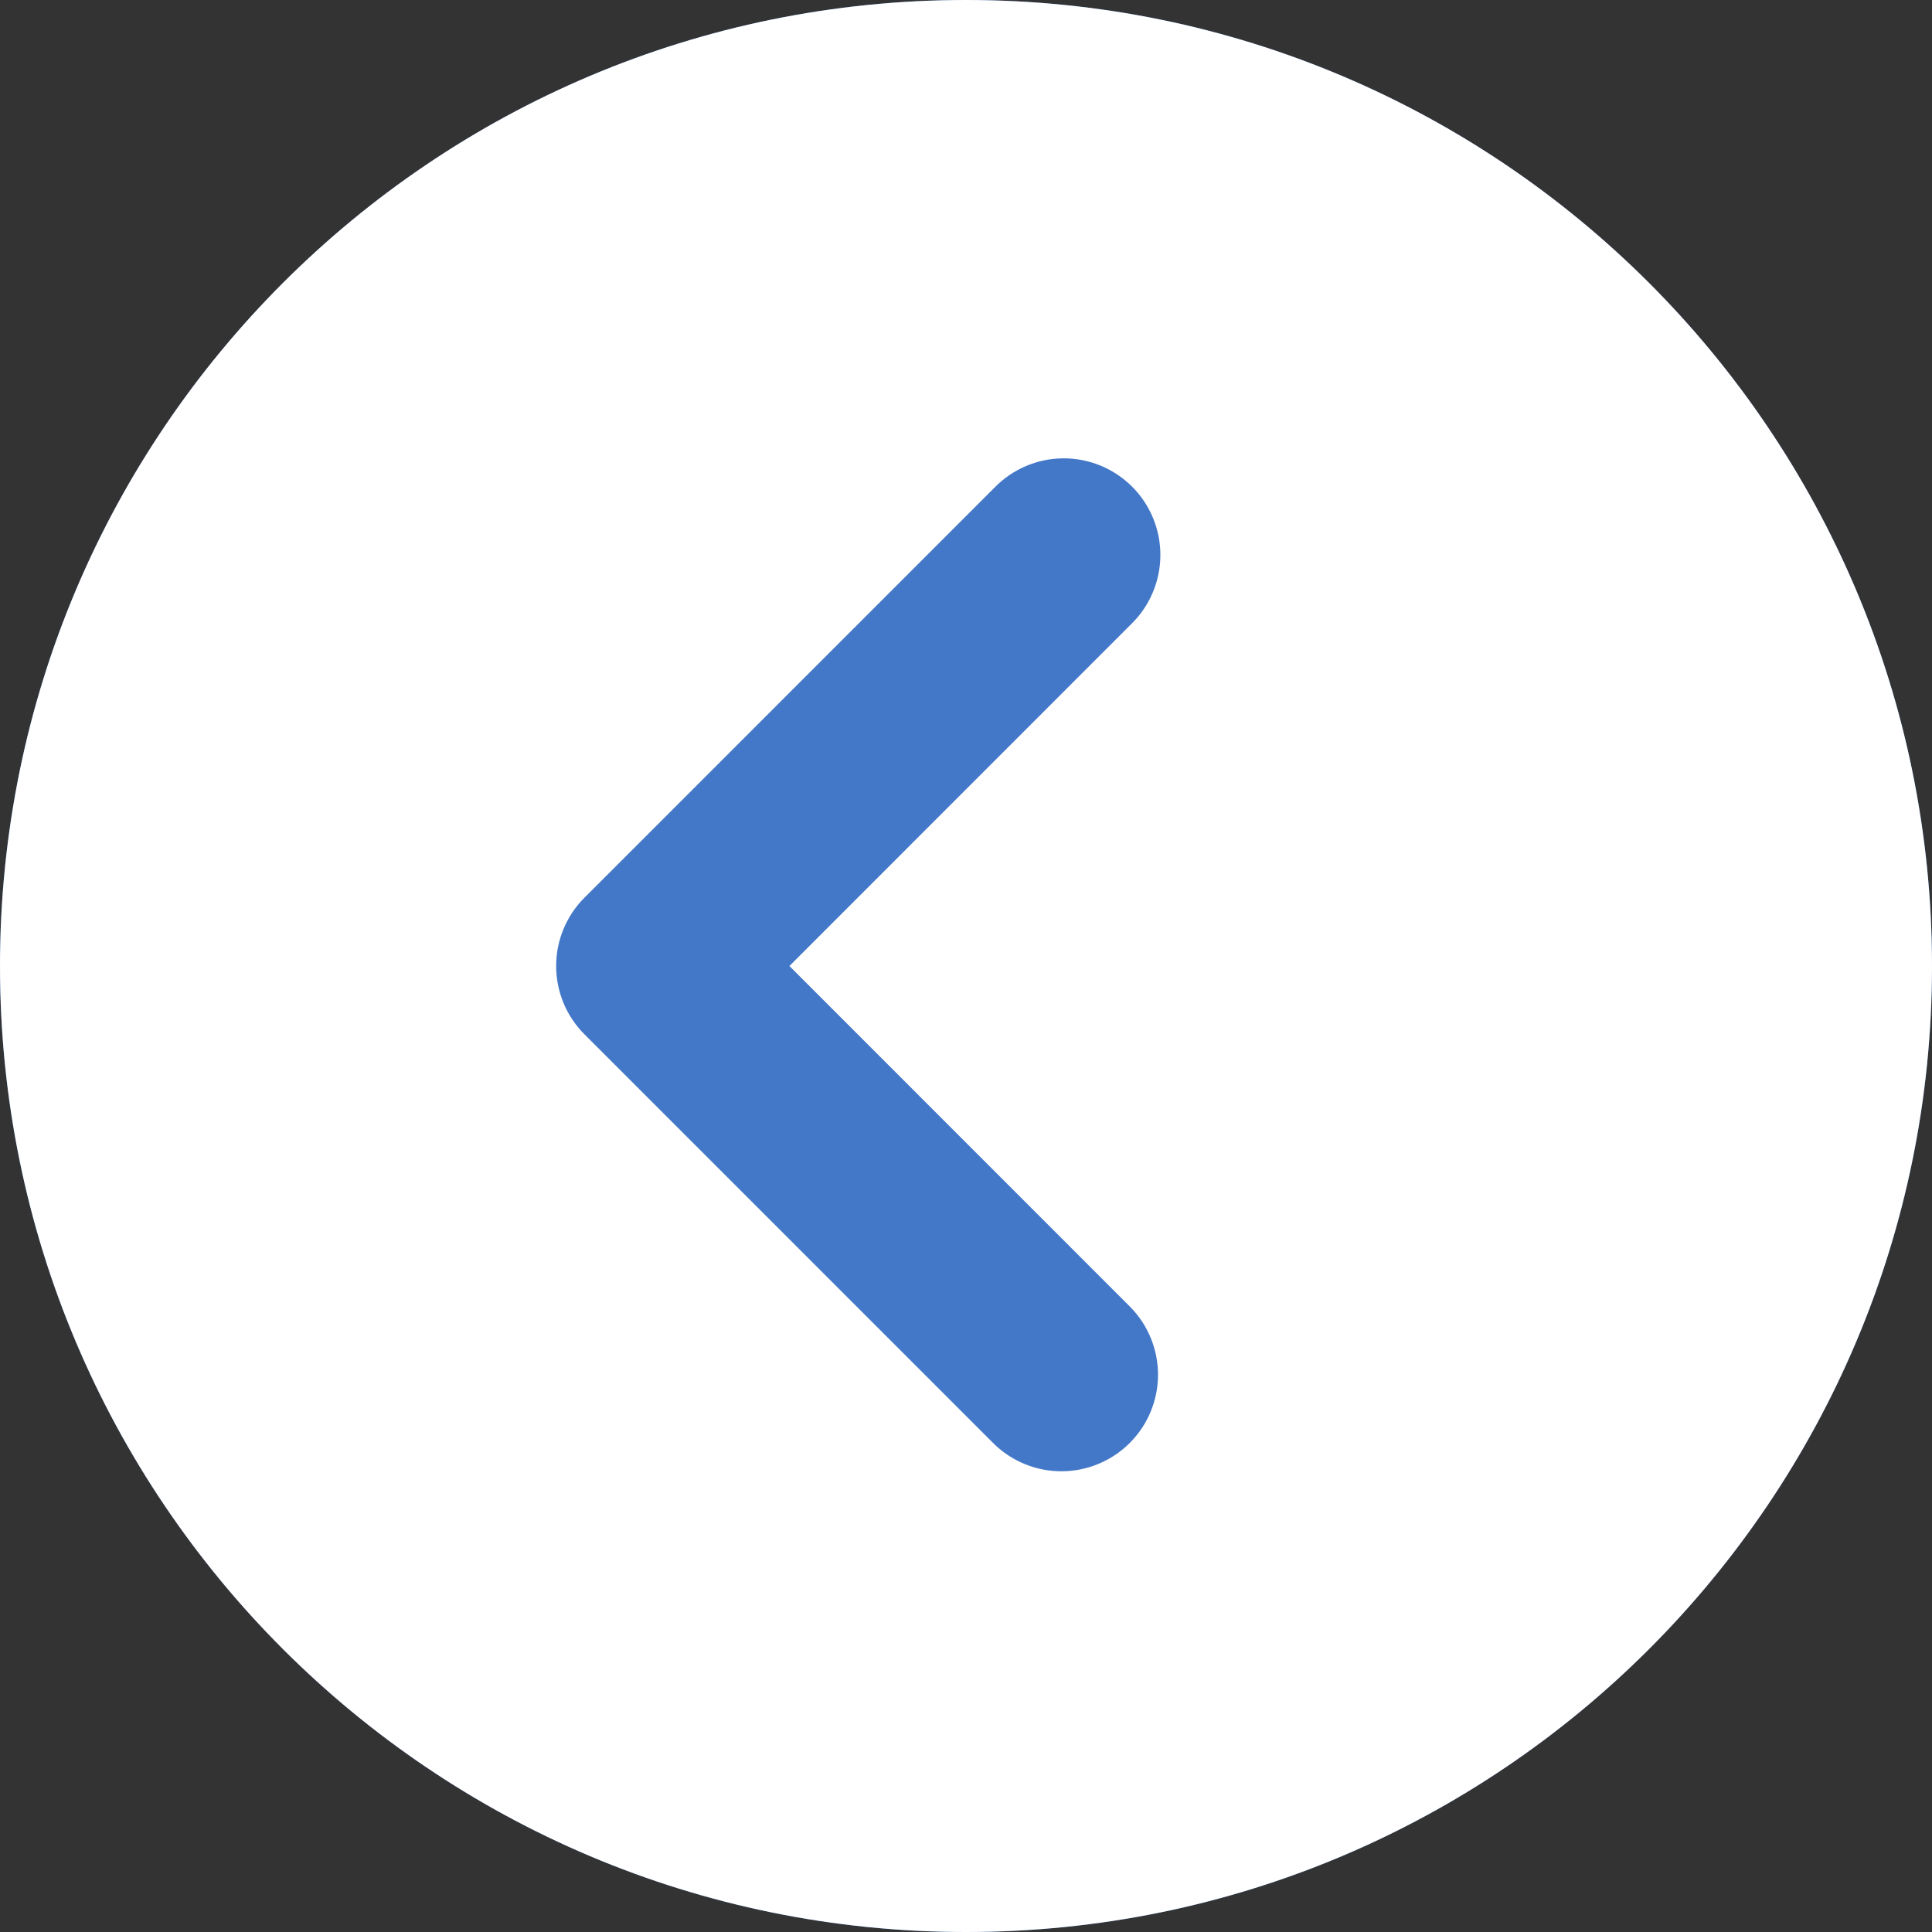 <svg width="51" height="51" viewBox="0 0 51 51" fill="none" xmlns="http://www.w3.org/2000/svg">
<rect x="0" y="0" width="51" height="51" fill="#333333" stroke="none"/>
<path d="M0 25.5C0 11.417 11.417 0 25.5 0C39.583 0 51 11.417 51 25.5C51 39.583 39.583 51 25.5 51C11.417 51 0 39.583 0 25.5Z" fill="#4378C9"/>
<path d="M20.839 25.5L29.853 16.483C30.096 16.248 30.291 15.967 30.424 15.655C30.558 15.344 30.628 15.01 30.631 14.671C30.634 14.333 30.57 13.997 30.441 13.683C30.313 13.37 30.124 13.085 29.884 12.846C29.645 12.607 29.36 12.417 29.047 12.289C28.733 12.161 28.398 12.096 28.059 12.099C27.721 12.102 27.386 12.172 27.075 12.306C26.764 12.44 26.482 12.634 26.247 12.877L15.428 23.697C14.949 24.175 14.681 24.824 14.681 25.5C14.681 26.176 14.949 26.825 15.428 27.303L26.247 38.123C26.728 38.587 27.372 38.844 28.041 38.838C28.709 38.832 29.349 38.564 29.822 38.091C30.295 37.619 30.563 36.979 30.569 36.31C30.574 35.642 30.317 34.998 29.853 34.517L20.839 25.5ZM25.5 51C11.416 51 0 39.584 0 25.5C0 11.416 11.416 0 25.5 0C39.584 0 51 11.416 51 25.5C51 39.584 39.584 51 25.5 51Z" fill="white"/>
</svg>
